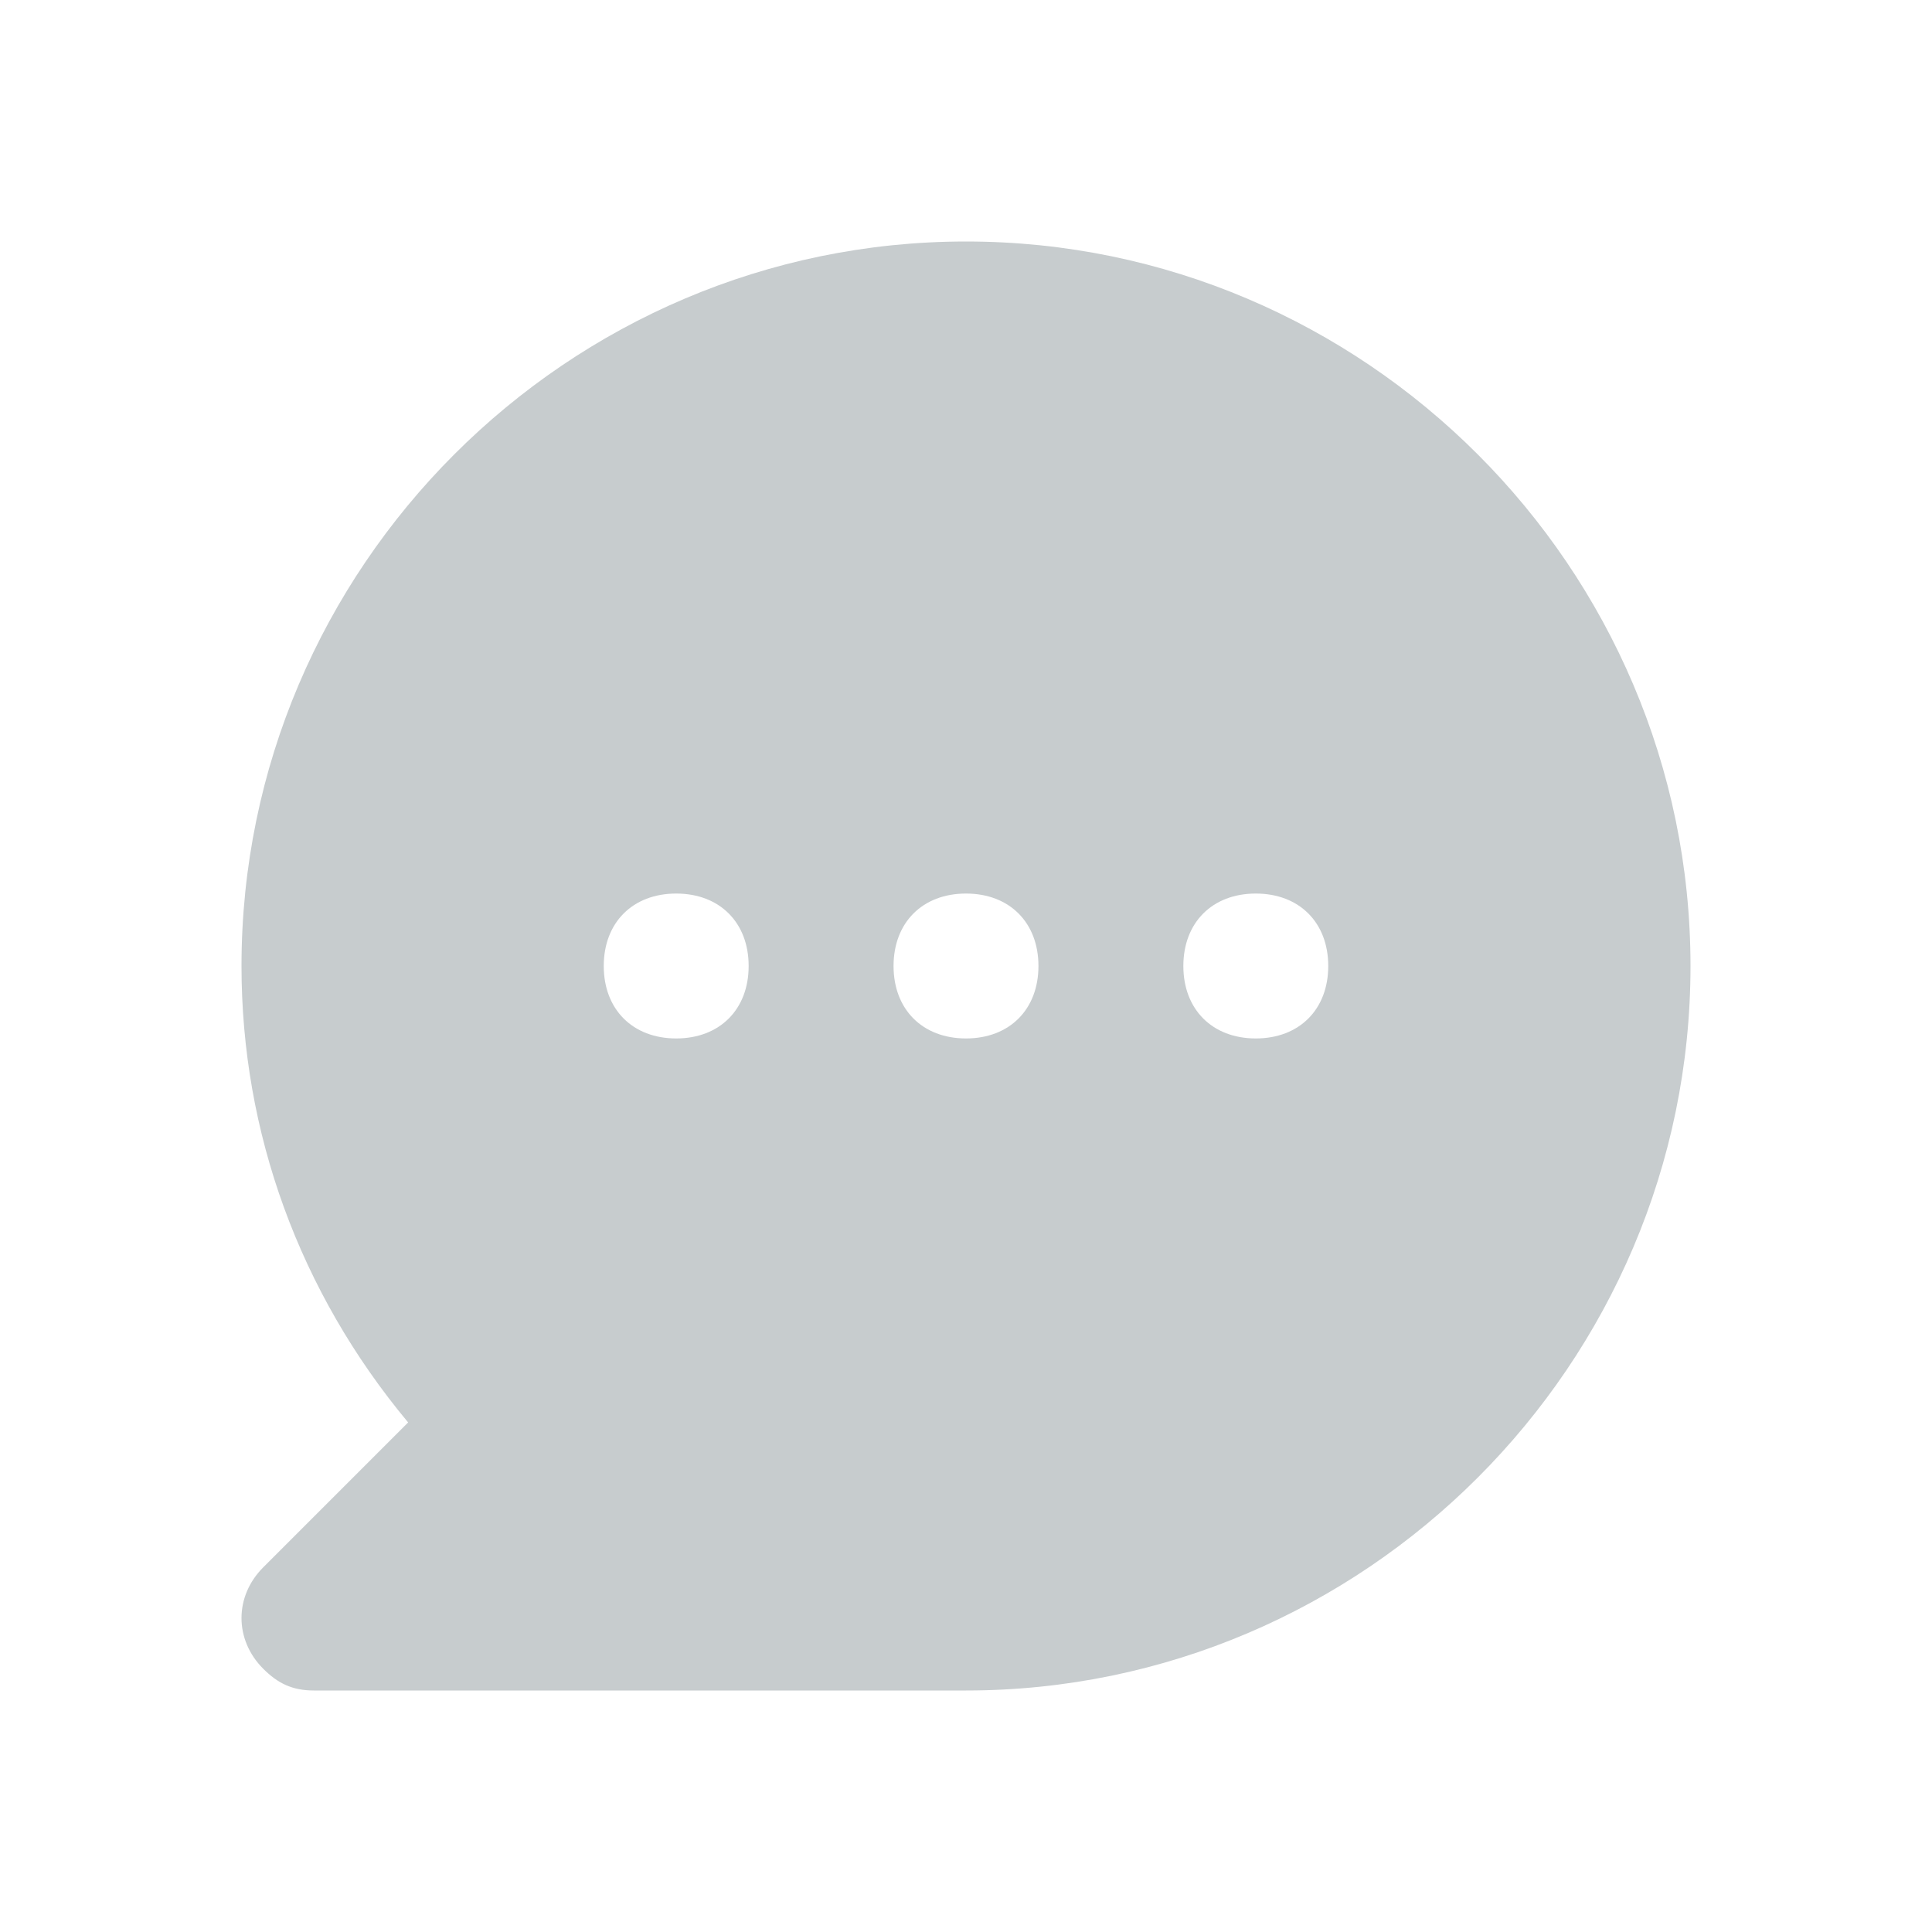 <svg width="20" height="20" viewBox="0 0 20 20" fill="none" xmlns="http://www.w3.org/2000/svg">
<g id="uis:comment-dots">
<path id="Vector" d="M10 2.5C5.875 2.5 2.5 5.875 2.5 10C2.5 11.725 3.1 13.375 4.225 14.725L2.725 16.225C2.425 16.525 2.425 16.975 2.725 17.275C2.875 17.425 3.025 17.5 3.25 17.5H10C14.125 17.5 17.5 14.125 17.5 10C17.5 5.875 14.125 2.5 10 2.5ZM7 10.75C6.55 10.75 6.25 10.45 6.25 10C6.25 9.55 6.55 9.25 7 9.25C7.45 9.25 7.75 9.55 7.75 10C7.75 10.45 7.45 10.75 7 10.75ZM10 10.75C9.55 10.75 9.25 10.45 9.25 10C9.25 9.55 9.55 9.25 10 9.25C10.45 9.25 10.75 9.55 10.75 10C10.75 10.45 10.45 10.75 10 10.75ZM13 10.75C12.55 10.75 12.25 10.45 12.25 10C12.25 9.55 12.55 9.25 13 9.25C13.45 9.25 13.75 9.55 13.75 10C13.75 10.45 13.45 10.75 13 10.75Z" fill="#C7CCCE"/>
</g>
</svg>
